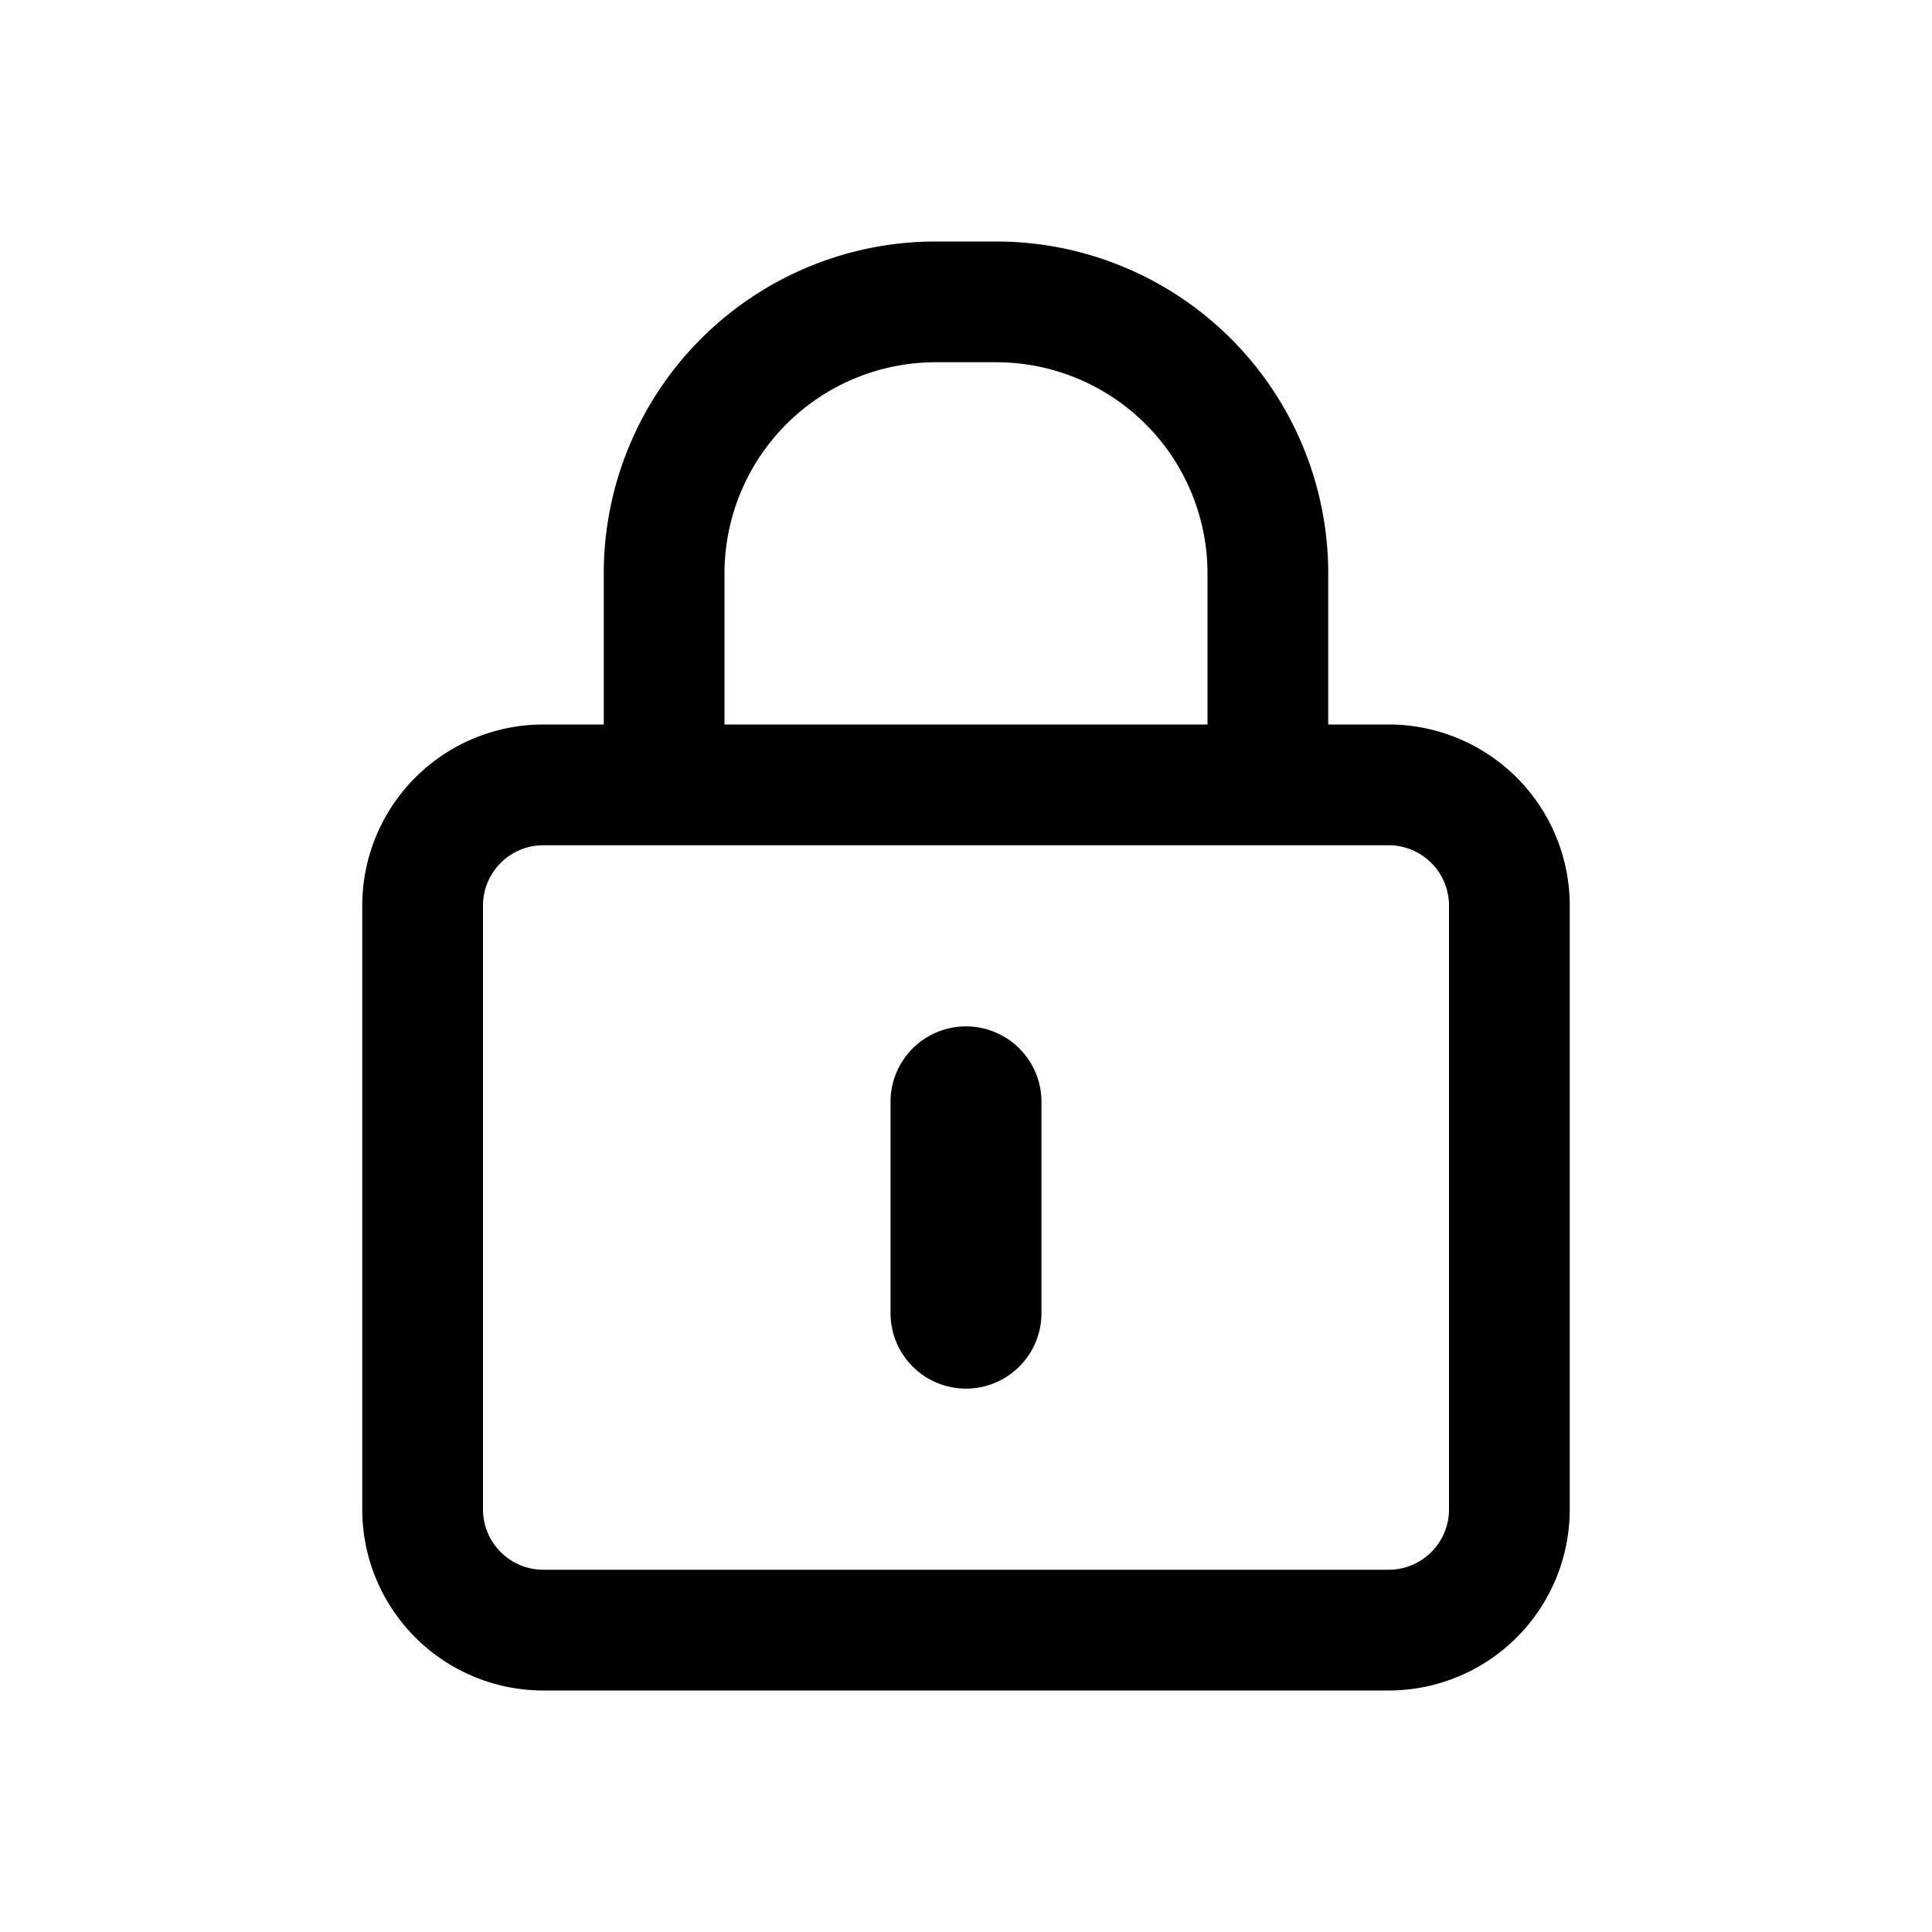 <svg  viewBox="0 0 64 64"><path d="M32,34a2.5,2.5,0,0,0-2.5,2.5v7a2.5,2.5,0,0,0,5,0v-7A2.5,2.5,0,0,0,32,34ZM46,24H44V19A11,11,0,0,0,33,8H31A11,11,0,0,0,20,19v5H18a6,6,0,0,0-6,6V50a6,6,0,0,0,6,6H46a6,6,0,0,0,6-6V30A6,6,0,0,0,46,24ZM24,19a7,7,0,0,1,7-7h2a7,7,0,0,1,7,7v5H24ZM48,50a2,2,0,0,1-2,2H18a2,2,0,0,1-2-2V30a2,2,0,0,1,2-2H46a2,2,0,0,1,2,2Z"/></svg>